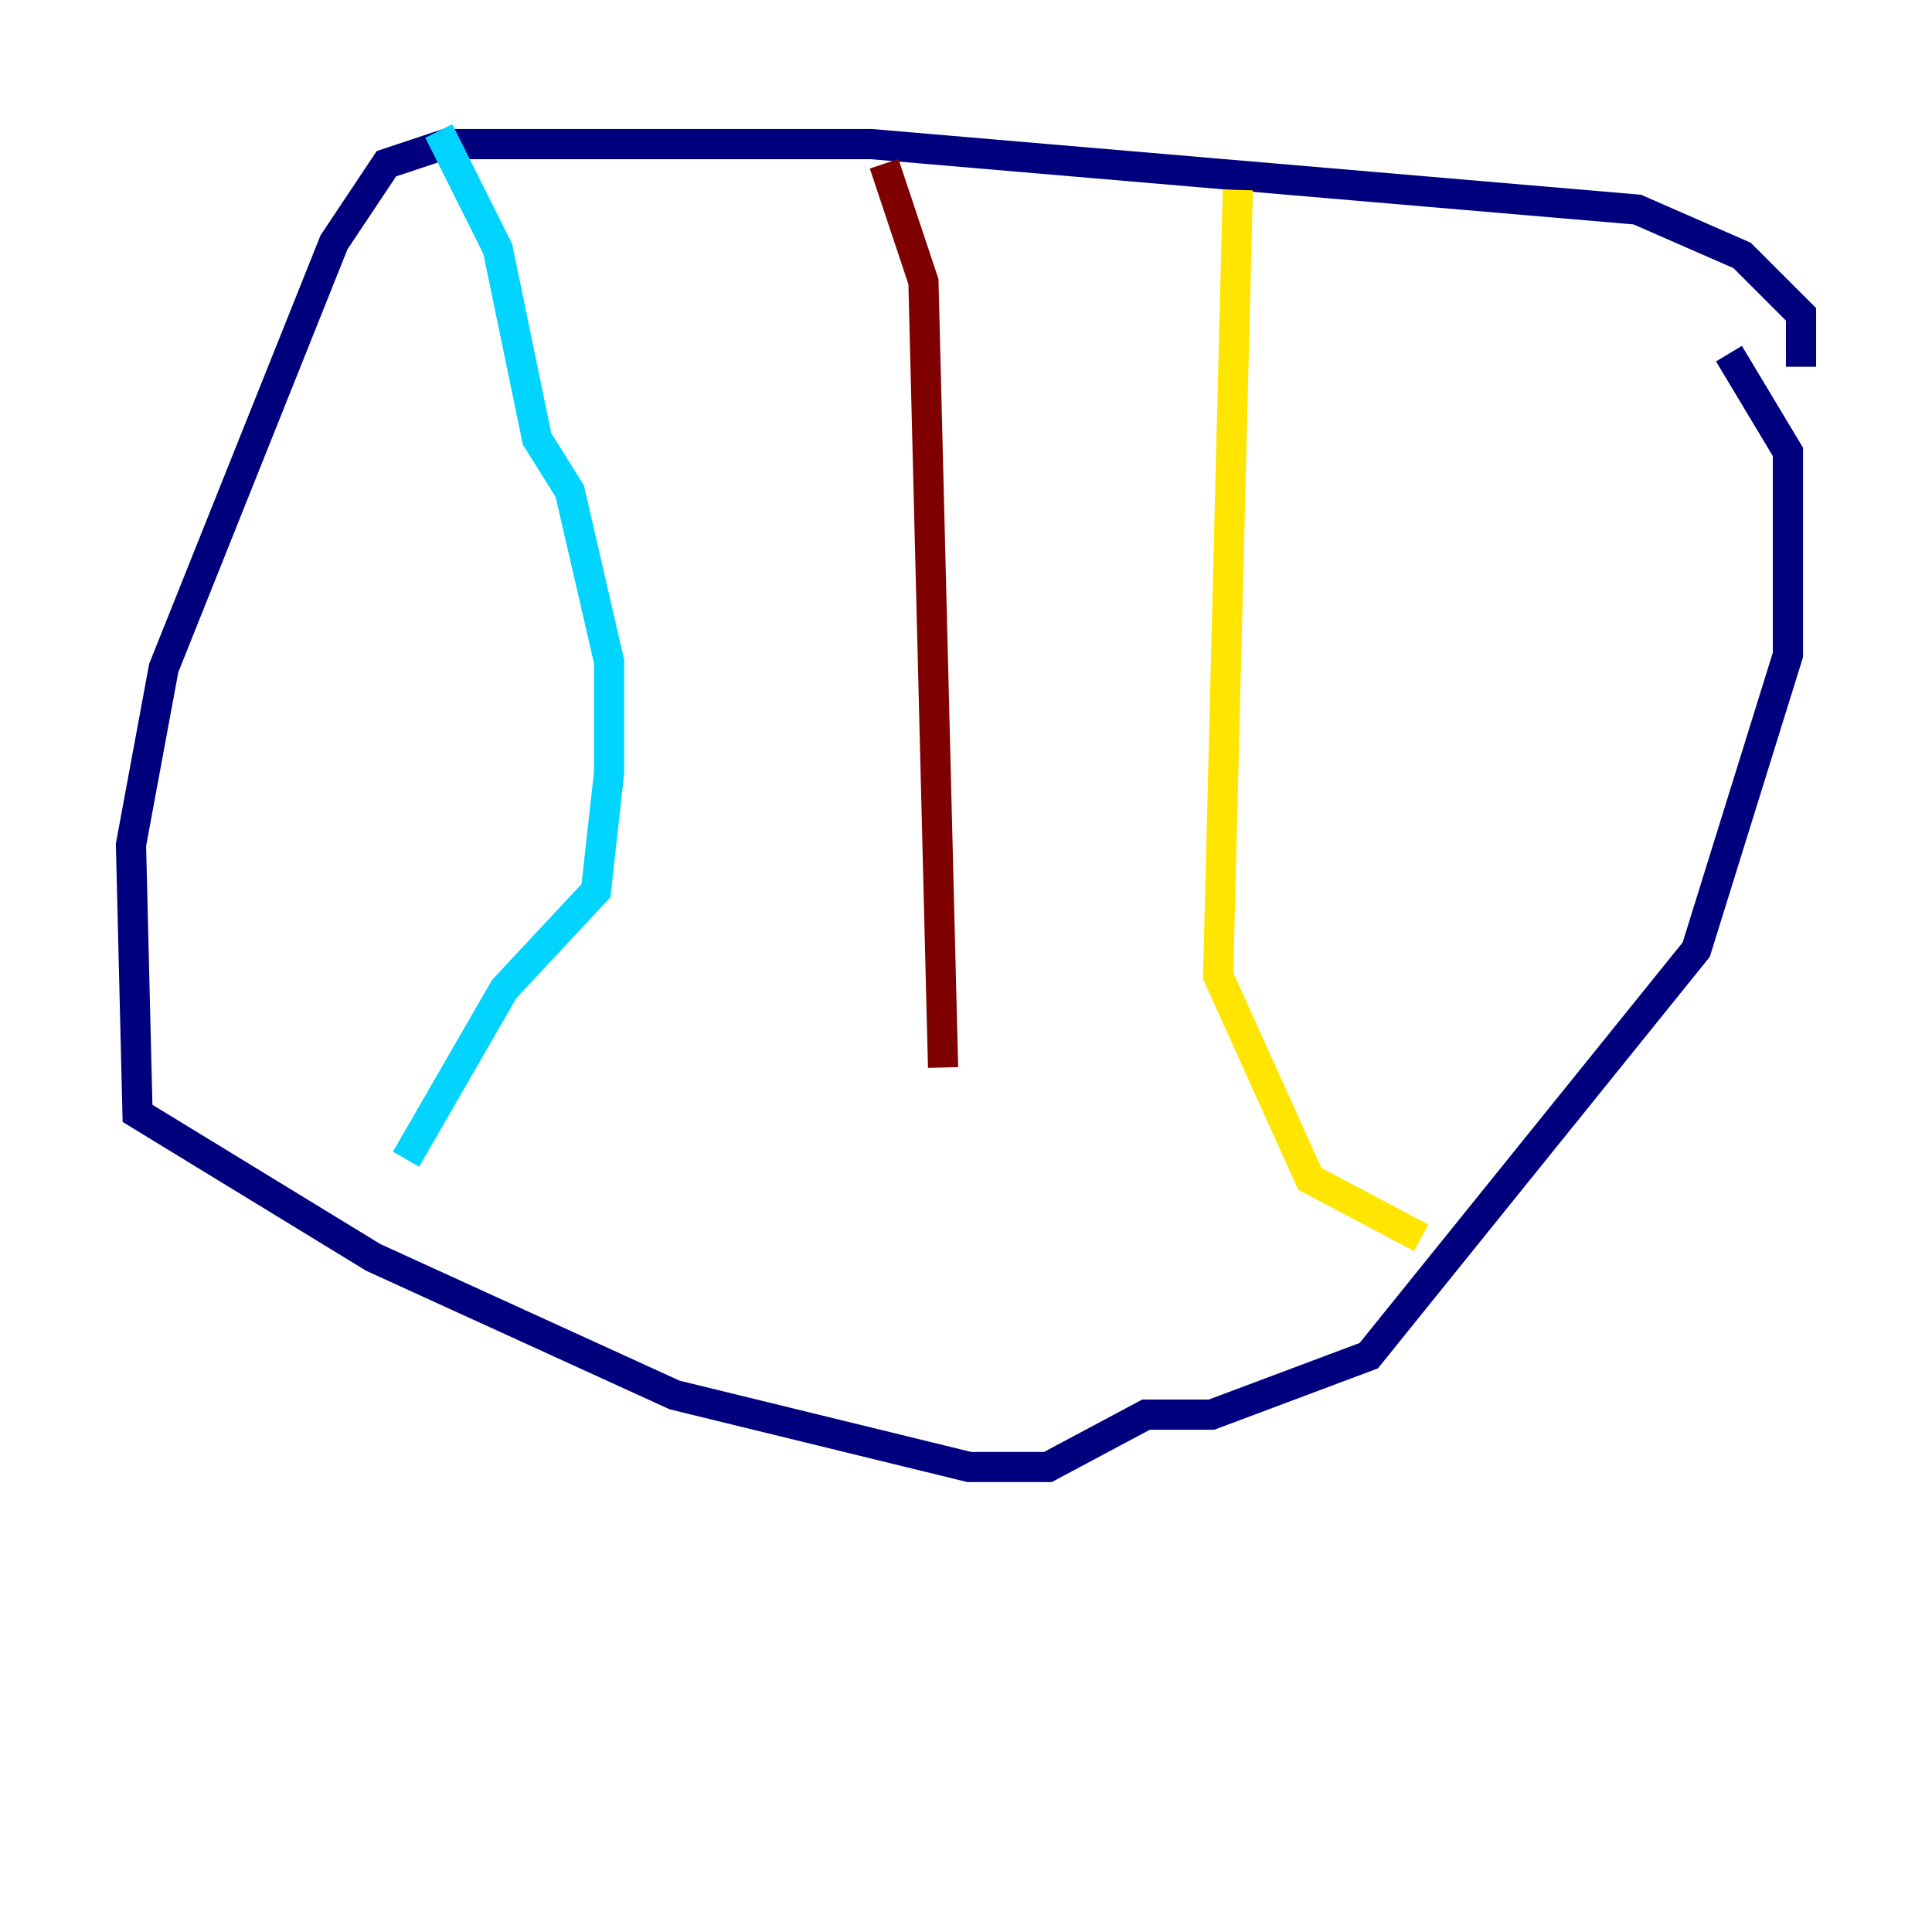 <?xml version="1.0" encoding="utf-8" ?>
<svg baseProfile="tiny" height="128" version="1.2" viewBox="0,0,128,128" width="128" xmlns="http://www.w3.org/2000/svg" xmlns:ev="http://www.w3.org/2001/xml-events" xmlns:xlink="http://www.w3.org/1999/xlink"><defs /><polyline fill="none" points="119.322,24.298 119.322,20.827 115.417,16.922 108.475,13.885 57.709,9.546 29.505,9.546 25.6,10.848 22.129,16.054 10.848,44.258 8.678,55.973 9.112,73.763 24.732,83.308 44.691,92.42 64.217,97.193 69.424,97.193 75.932,93.722 80.271,93.722 90.685,89.817 112.38,62.915 118.454,43.39 118.454,29.939 114.549,23.43" stroke="#00007f" stroke-width="2" /><polyline fill="none" points="29.071,8.678 32.976,16.488 35.58,29.071 37.749,32.542 40.352,43.824 40.352,51.2 39.485,59.01 33.41,65.519 26.902,76.8" stroke="#00d4ff" stroke-width="2" /><polyline fill="none" points="82.007,12.583 80.705,64.651 86.78,78.102 94.156,82.007" stroke="#ffe500" stroke-width="2" /><polyline fill="none" points="58.576,10.848 61.18,18.658 62.481,70.725" stroke="#7f0000" stroke-width="2" /></svg>